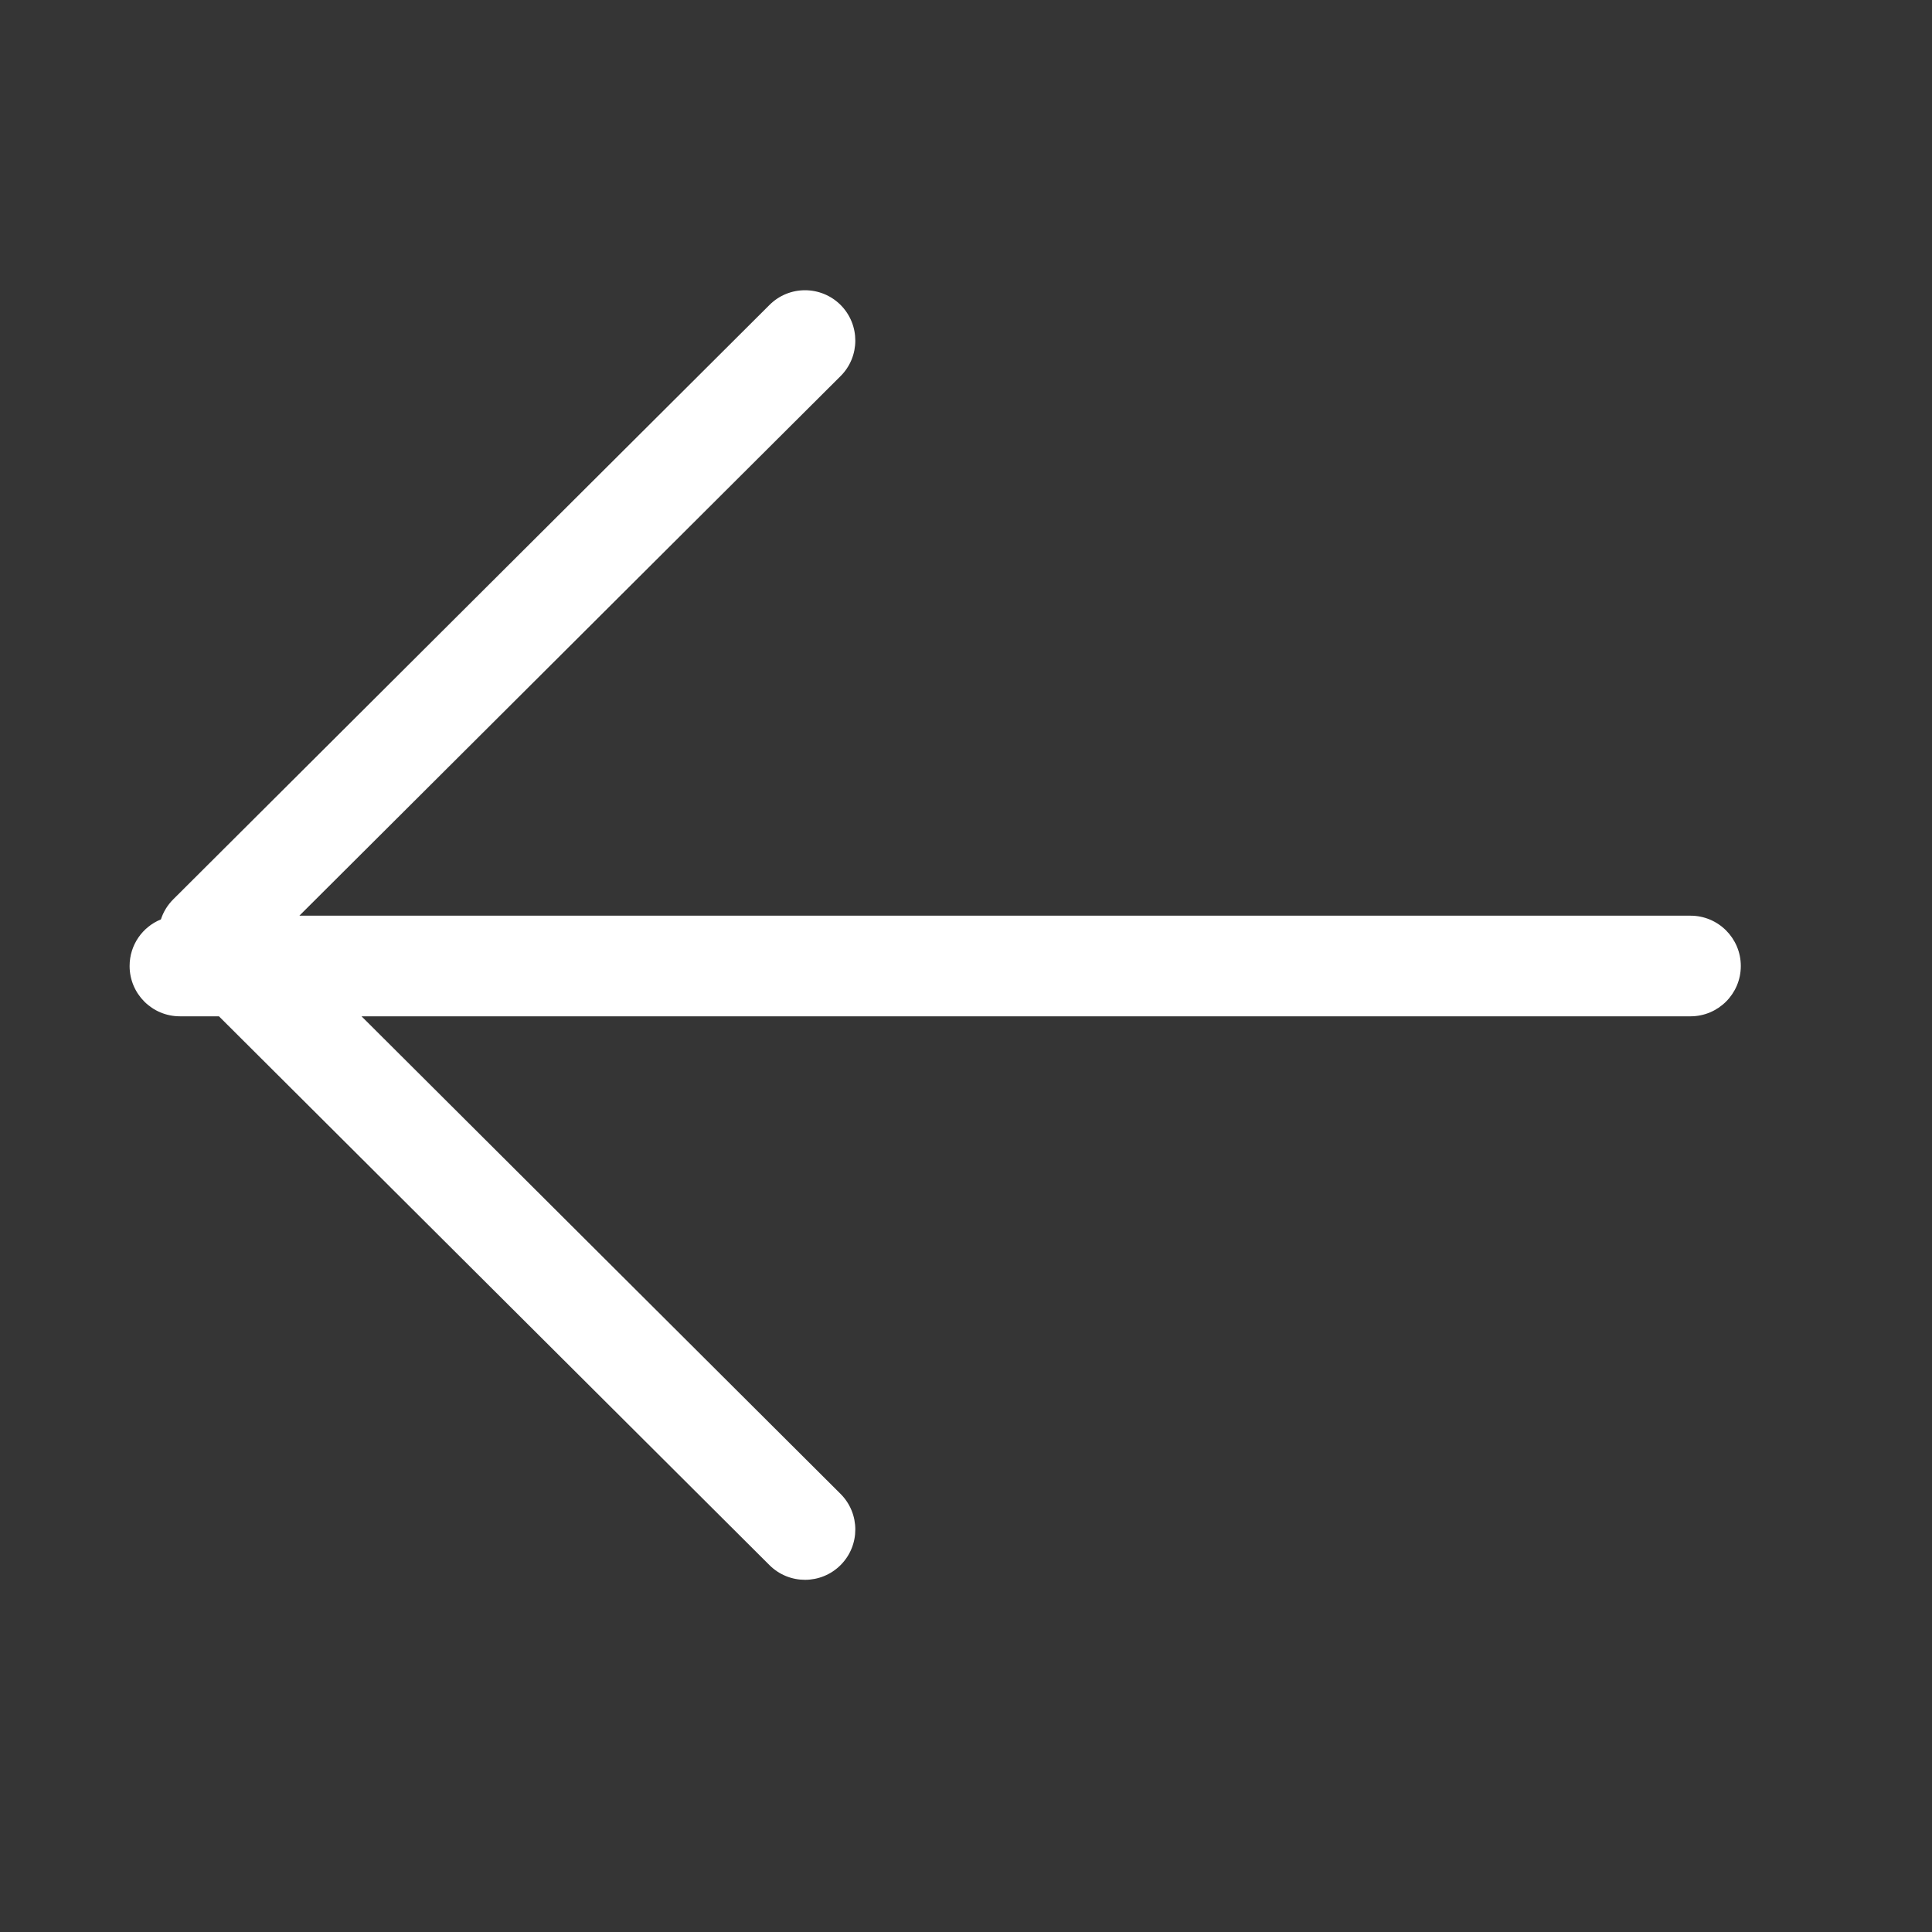 <svg width="24" height="24" viewBox="0 0 24 24" fill="none" xmlns="http://www.w3.org/2000/svg">
<rect x="0" y="0" width="24" height="24" fill="#333333" stroke="none"/>
<rect width="24" height="24" fill="white" fill-opacity="0.01"/>
<path fill-rule="evenodd" clip-rule="evenodd" d="M10.441 18.557C10.686 18.801 10.686 19.197 10.443 19.441C10.199 19.686 9.803 19.686 9.559 19.443L2.72 12.625H2.235C1.889 12.625 1.61 12.345 1.61 12C1.61 11.738 1.77 11.514 1.999 11.421C2.029 11.328 2.081 11.243 2.151 11.173L9.559 3.788C9.803 3.544 10.199 3.545 10.443 3.789C10.686 4.034 10.686 4.43 10.441 4.673L3.719 11.375H21C21.345 11.375 21.625 11.655 21.625 12C21.625 12.345 21.345 12.625 21 12.625H4.491L10.441 18.557Z" fill="white"/>
</svg>

